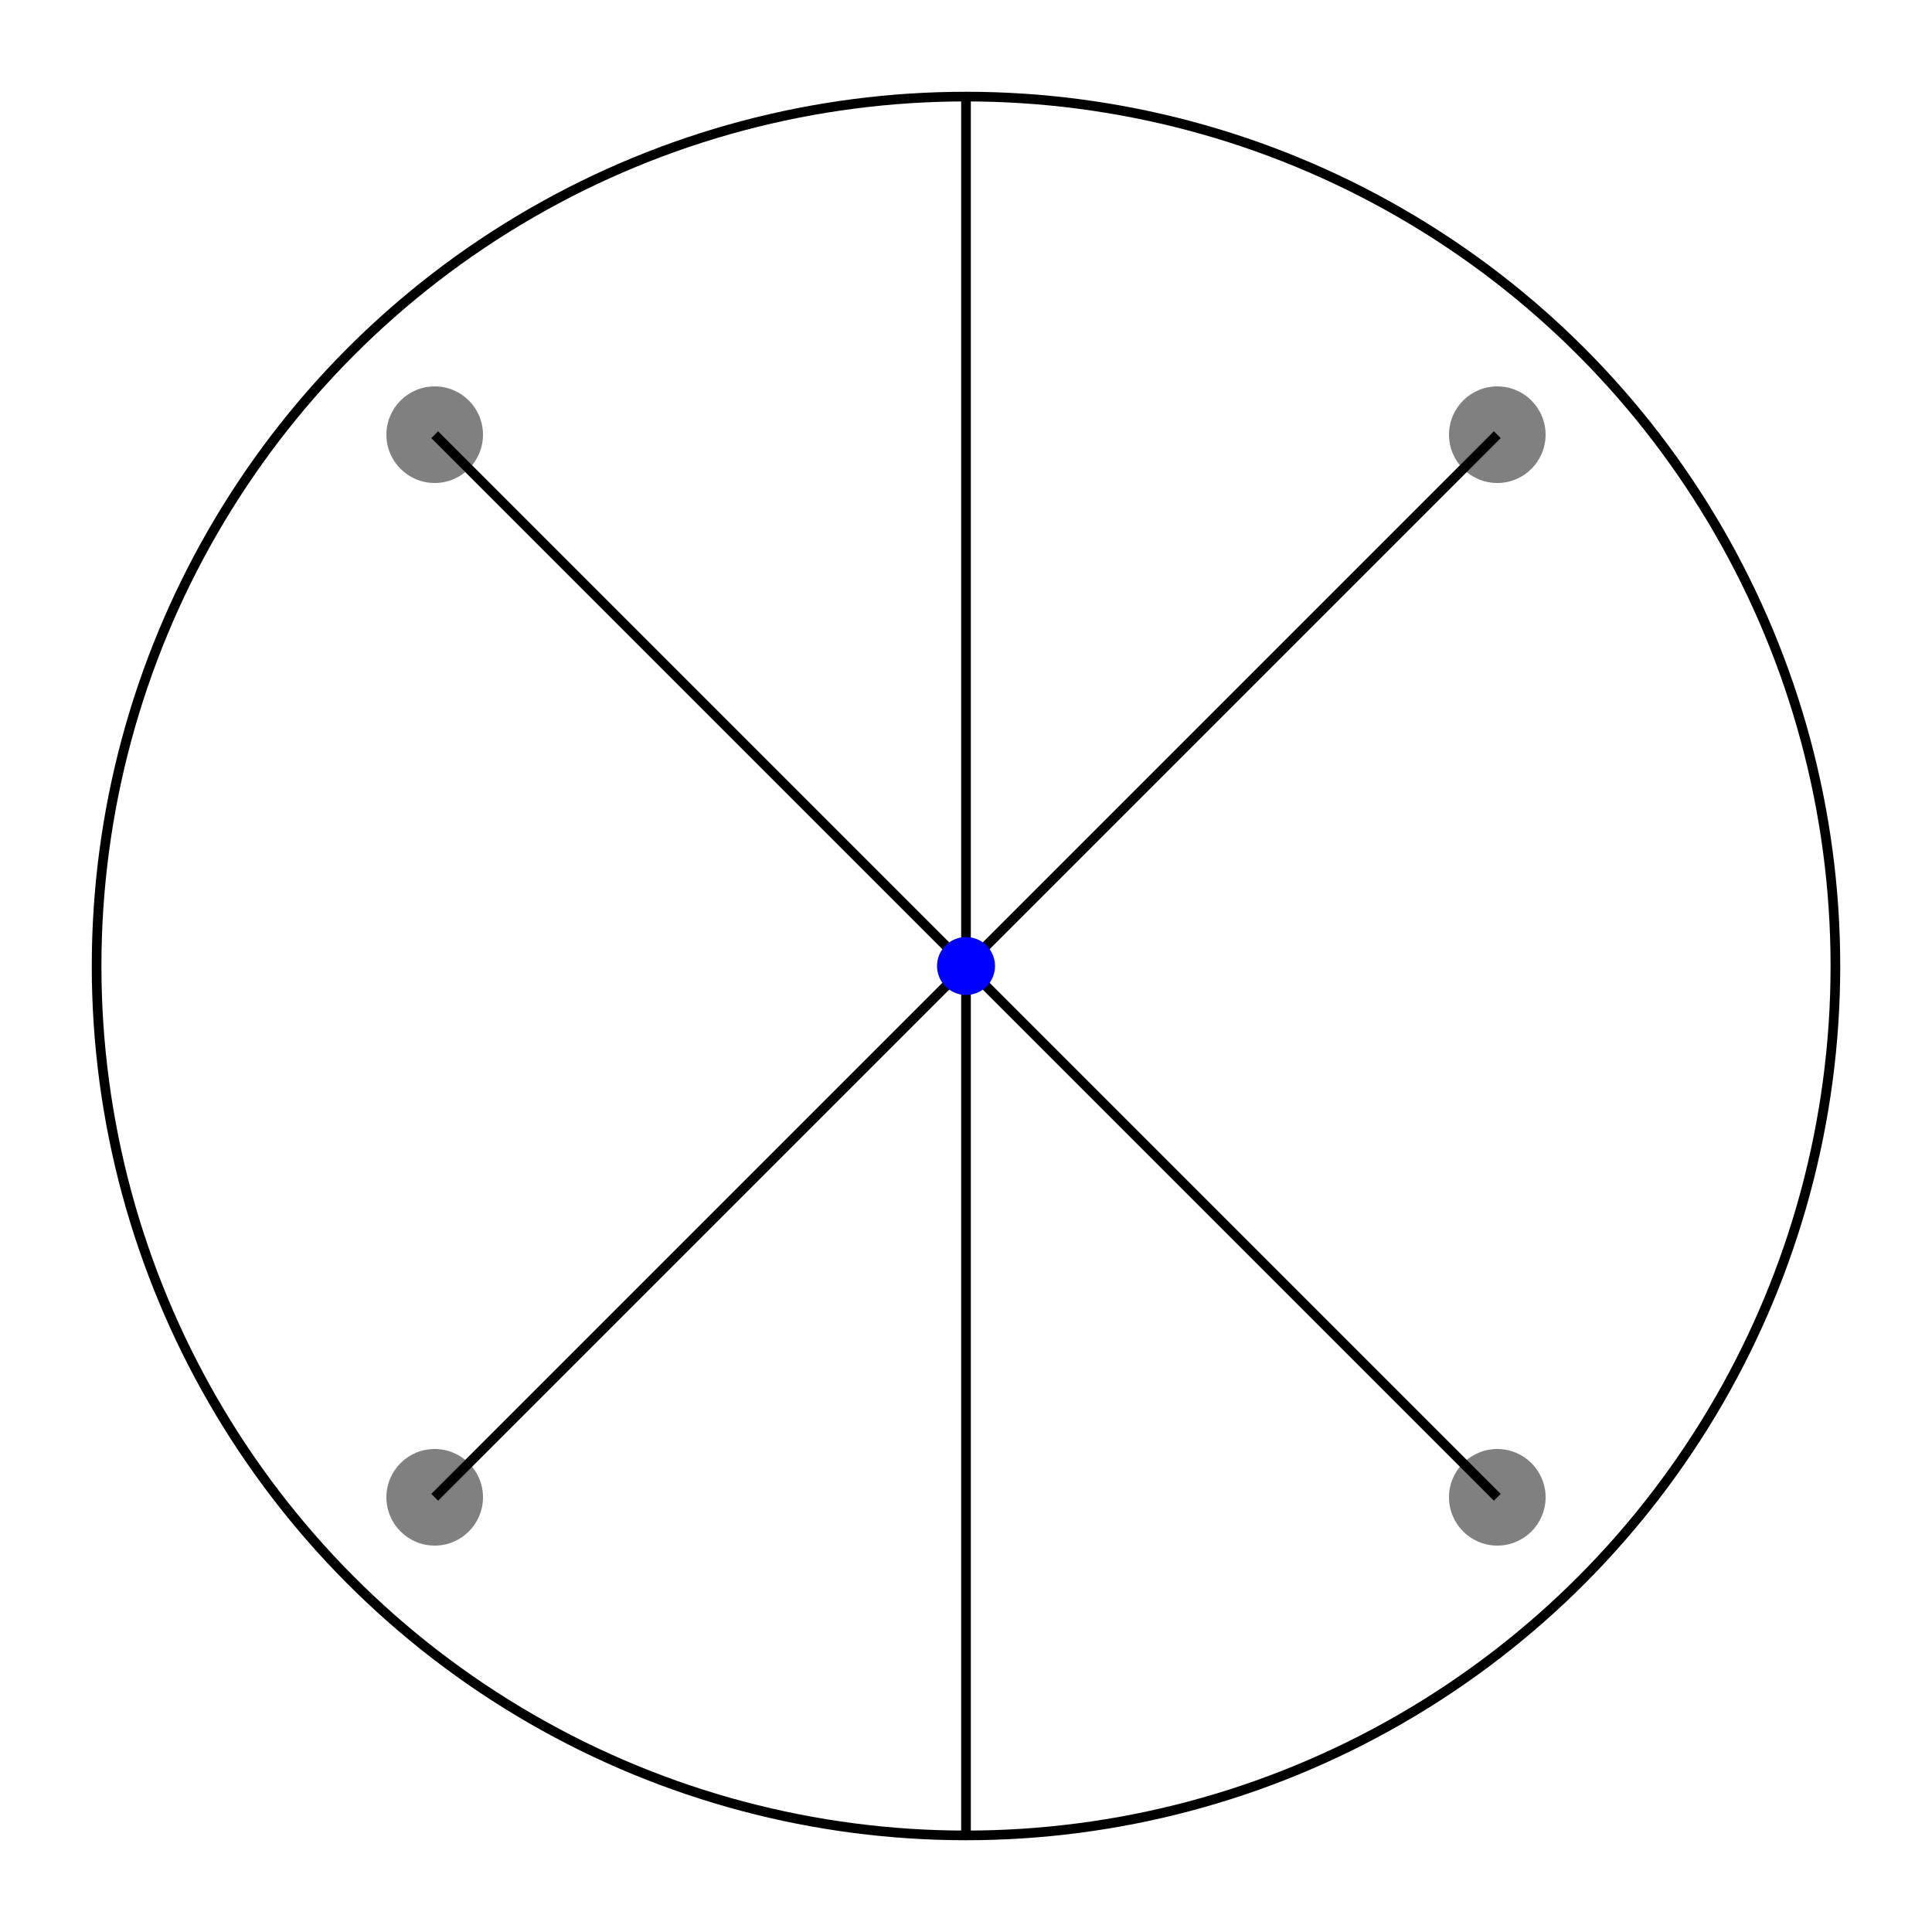 <svg width="400" height="400" xmlns="http://www.w3.org/2000/svg">
  <!-- Estrutura exterior -->
  <circle cx="200" cy="200" r="180" stroke="black" stroke-width="2" fill="none" />

  <!-- Torres de observação -->
  <circle cx="90" cy="90" r="10" fill="gray" />
  <circle cx="310" cy="90" r="10" fill="gray" />
  <circle cx="90" cy="310" r="10" fill="gray" />
  <circle cx="310" cy="310" r="10" fill="gray" />

  <!-- Linha vertical -->
  <line x1="200" y1="20" x2="200" y2="380" stroke="black" stroke-width="2" />

  <!-- Linhas diagonais esquerda-superior e direita-inferior -->
  <line x1="90" y1="90" x2="200" y2="200" stroke="black" stroke-width="2" />
  <line x1="310" y1="310" x2="200" y2="200" stroke="black" stroke-width="2" />

  <!-- Linhas diagonais direita-superior e esquerda-inferior -->
  <line x1="90" y1="310" x2="200" y2="200" stroke="black" stroke-width="2" />
  <line x1="310" y1="90" x2="200" y2="200" stroke="black" stroke-width="2" />

  <!-- Olho central -->
  <circle cx="200" cy="200" r="6" fill="blue" />
</svg>
